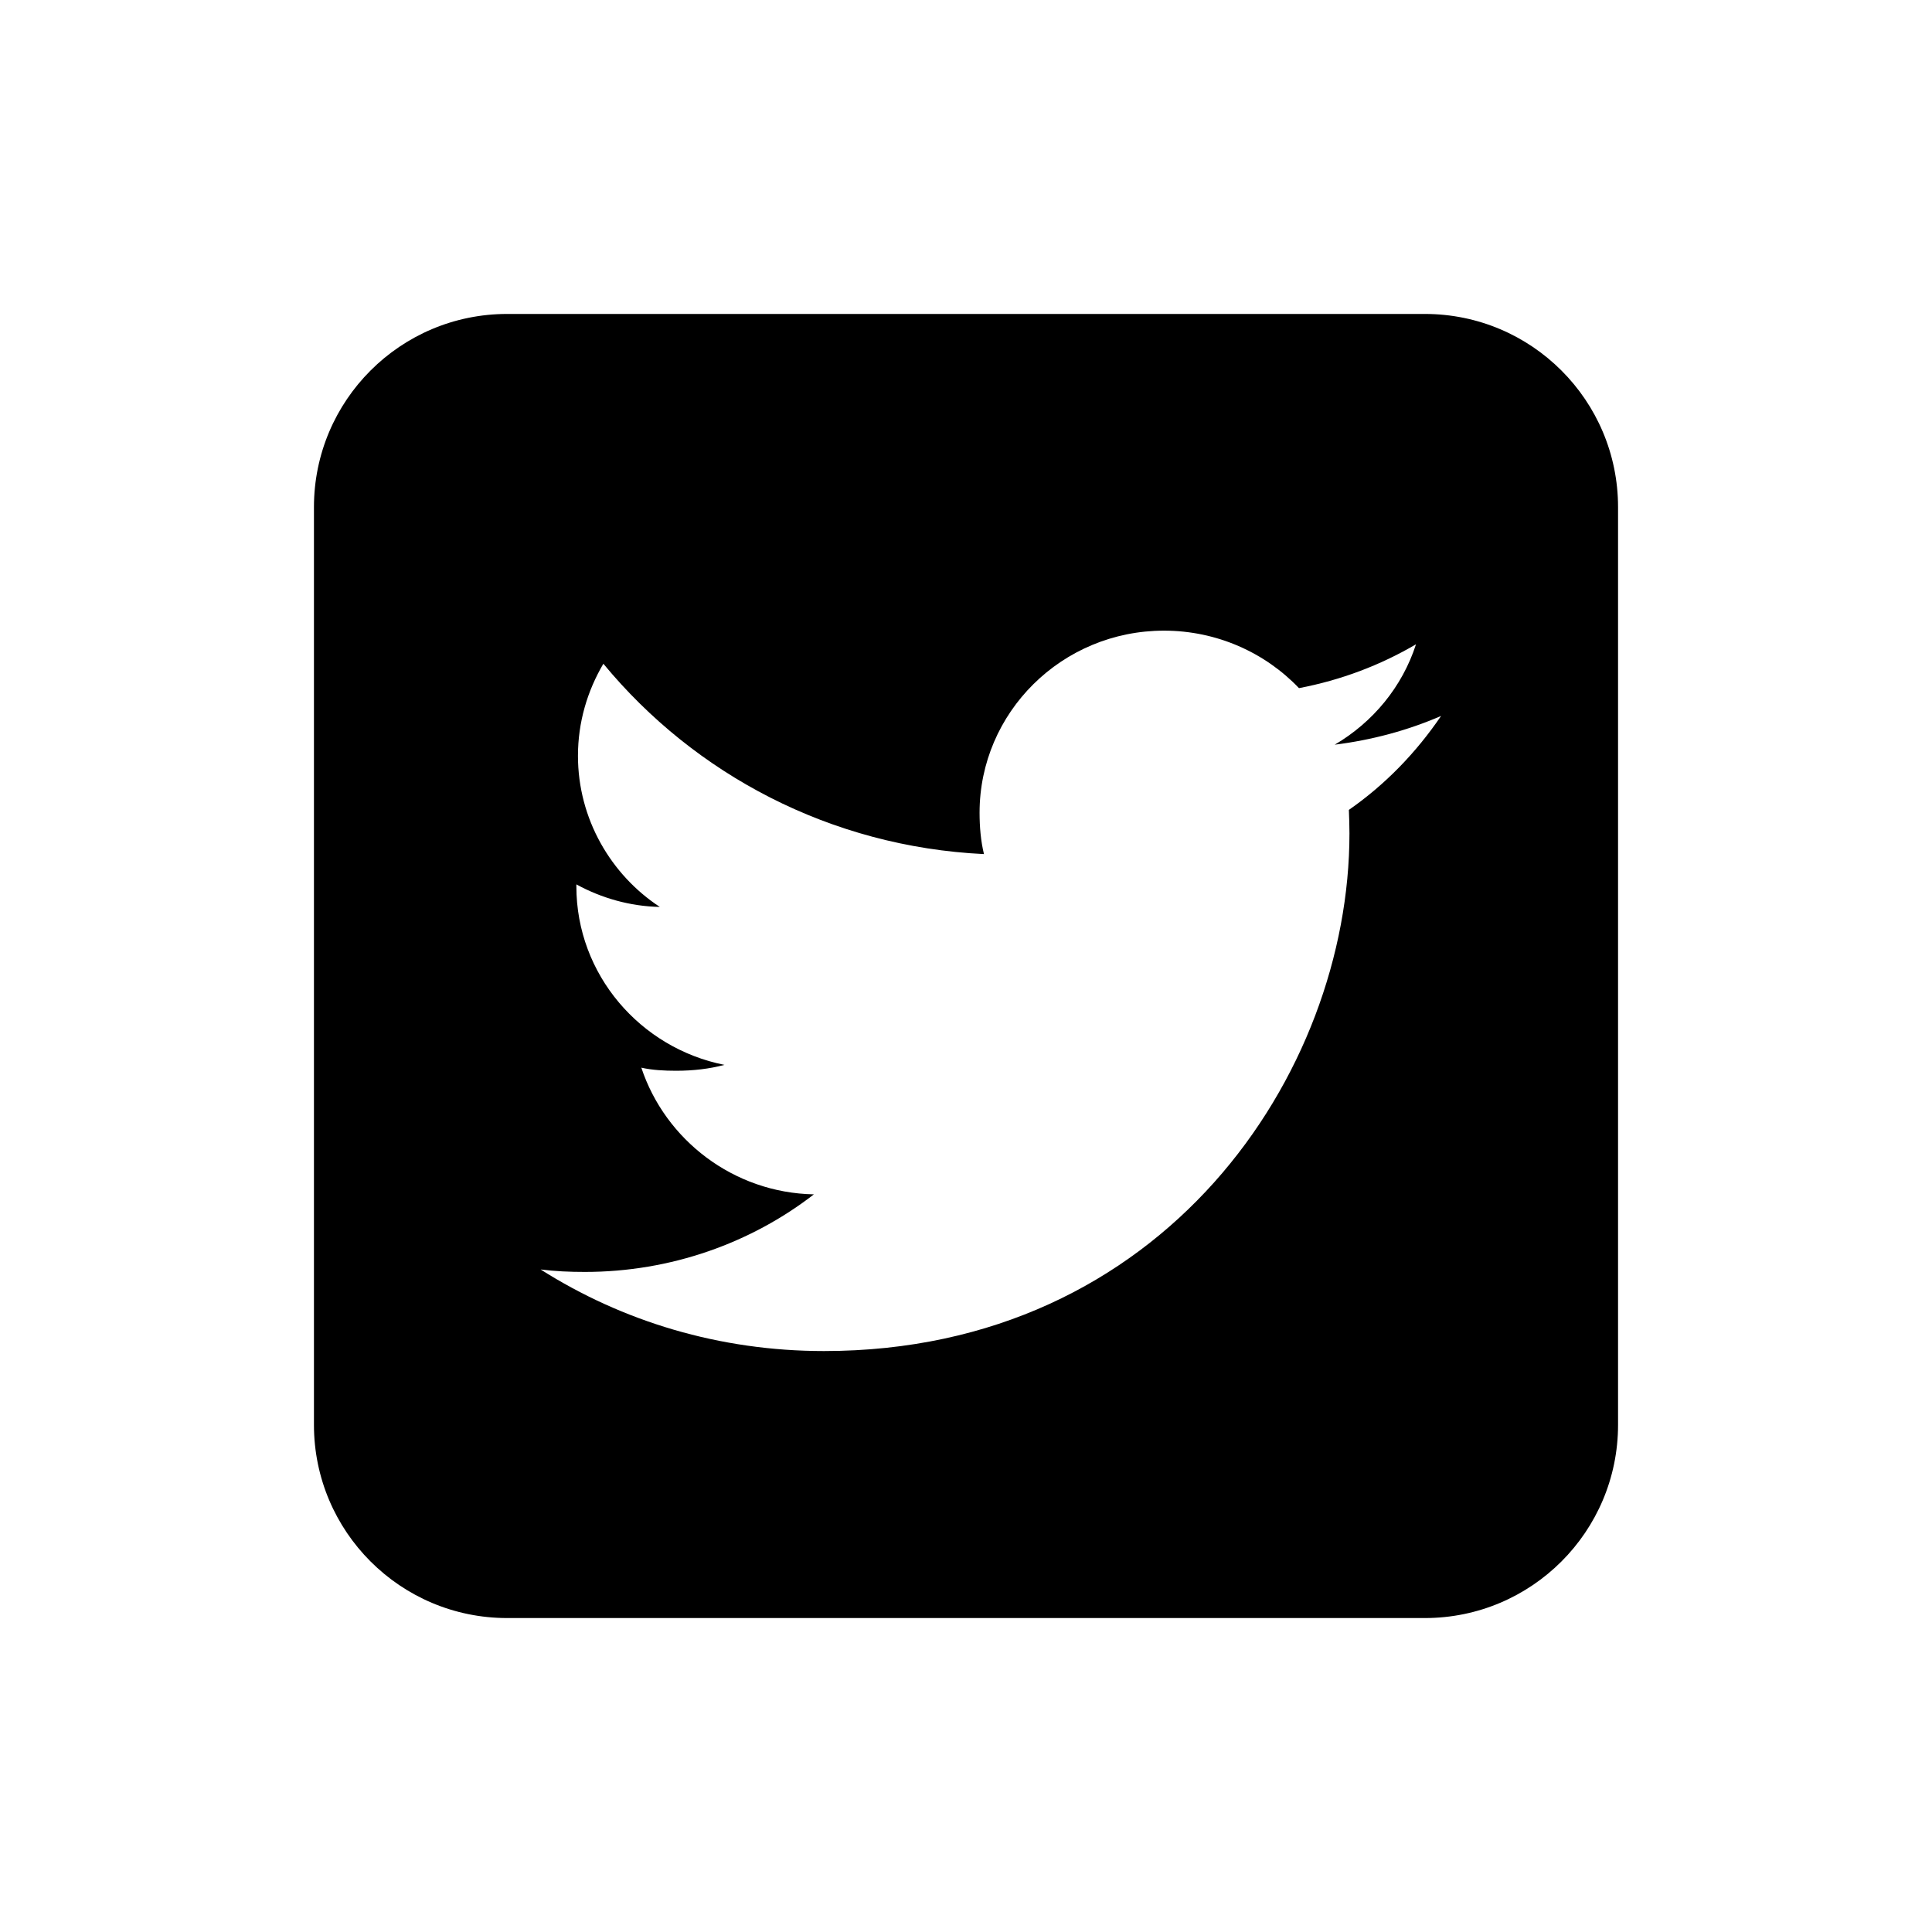<svg viewBox="0 0 40 40">
<path fill-rule="evenodd" clip-rule="evenodd" d="M10.5 6.5C8.291 6.5 6.5 8.291 6.5 10.5V29.5C6.5 31.709 8.291 33.5 10.5 33.5H29.5C31.709 33.5 33.5 31.709 33.5 29.5V10.5C33.5 8.291 31.709 6.5 29.5 6.5H10.5ZM27.634 15.418C28.401 15.322 29.141 15.124 29.836 14.823C29.317 15.585 28.68 16.244 27.927 16.768C27.933 16.928 27.939 17.088 27.939 17.255C27.939 22.233 24.094 27.972 17.059 27.972C14.896 27.972 12.888 27.358 11.193 26.283C11.492 26.321 11.797 26.334 12.109 26.334C13.895 26.334 15.552 25.732 16.851 24.728C15.181 24.696 13.772 23.595 13.278 22.105C13.505 22.156 13.752 22.169 13.999 22.169C14.35 22.169 14.688 22.13 14.999 22.047C13.259 21.701 11.933 20.179 11.933 18.349V18.31C12.447 18.592 13.044 18.765 13.661 18.777C12.648 18.112 11.966 16.954 11.966 15.649C11.966 14.951 12.161 14.305 12.492 13.742C14.382 16.032 17.195 17.53 20.372 17.683C20.307 17.415 20.281 17.127 20.281 16.826C20.281 14.753 21.983 13.057 24.1 13.057C25.192 13.057 26.192 13.511 26.894 14.247C27.764 14.081 28.576 13.774 29.317 13.339C29.031 14.222 28.427 14.951 27.634 15.418Z" fill="currentColor"/>
</svg>
